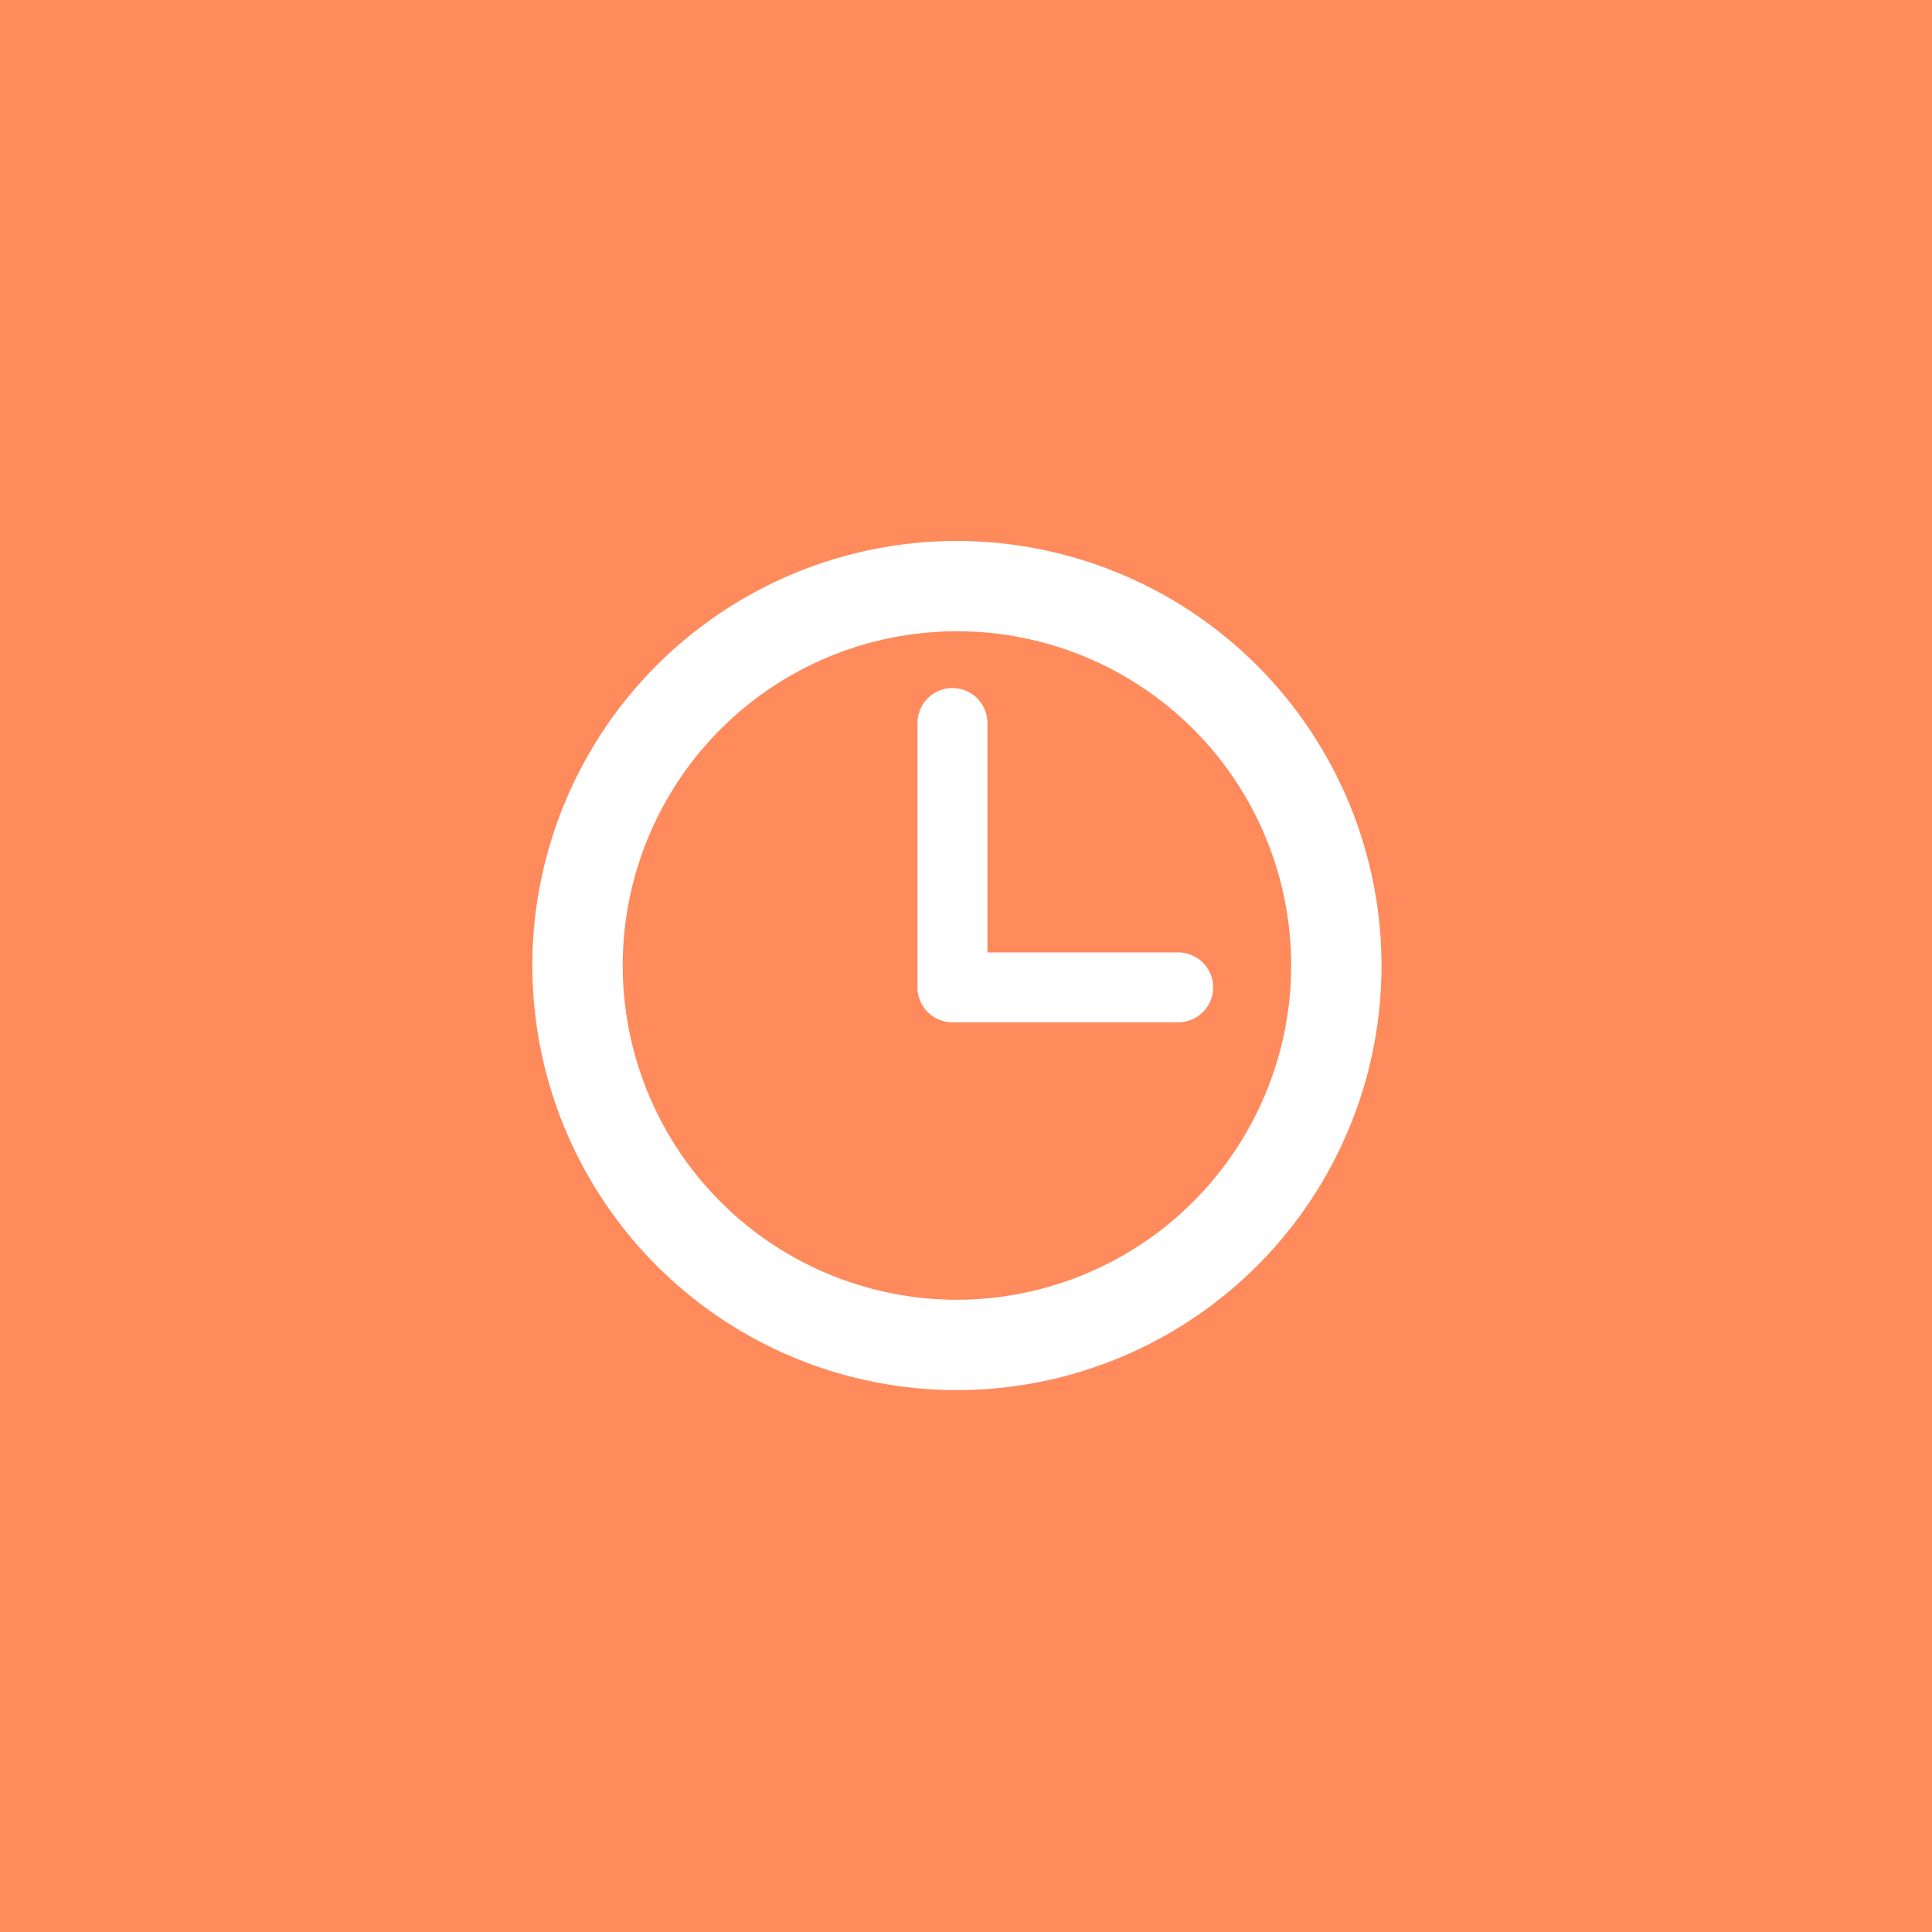 <svg xmlns="http://www.w3.org/2000/svg" width="75" height="75" viewBox="0 0 75 75">
  <g id="Group_97" data-name="Group 97" transform="translate(0.47)">
    <rect id="Rectangle_63" data-name="Rectangle 63" width="75" height="75" transform="translate(-0.47)" fill="#ff8a5c"/>
    <g id="clock-circular-outline" transform="translate(14.197 19)">
      <g id="Group_42" data-name="Group 42" transform="translate(6 2)">
        <path id="Path_18" data-name="Path 18" d="M16.482,0A16.482,16.482,0,1,0,32.963,16.482,16.5,16.5,0,0,0,16.482,0Zm0,29.456A12.975,12.975,0,1,1,29.457,16.482,12.99,12.99,0,0,1,16.482,29.456Z" fill="#fff"/>
        <path id="Path_19" data-name="Path 19" d="M54.187,27.093H46.78V18.187a1.357,1.357,0,0,0-2.714,0V28.45a1.357,1.357,0,0,0,1.357,1.357h8.764a1.357,1.357,0,1,0,0-2.714Z" transform="translate(-29.116 -11.12)" fill="#fff"/>
      </g>
    </g>
  </g>
</svg>
